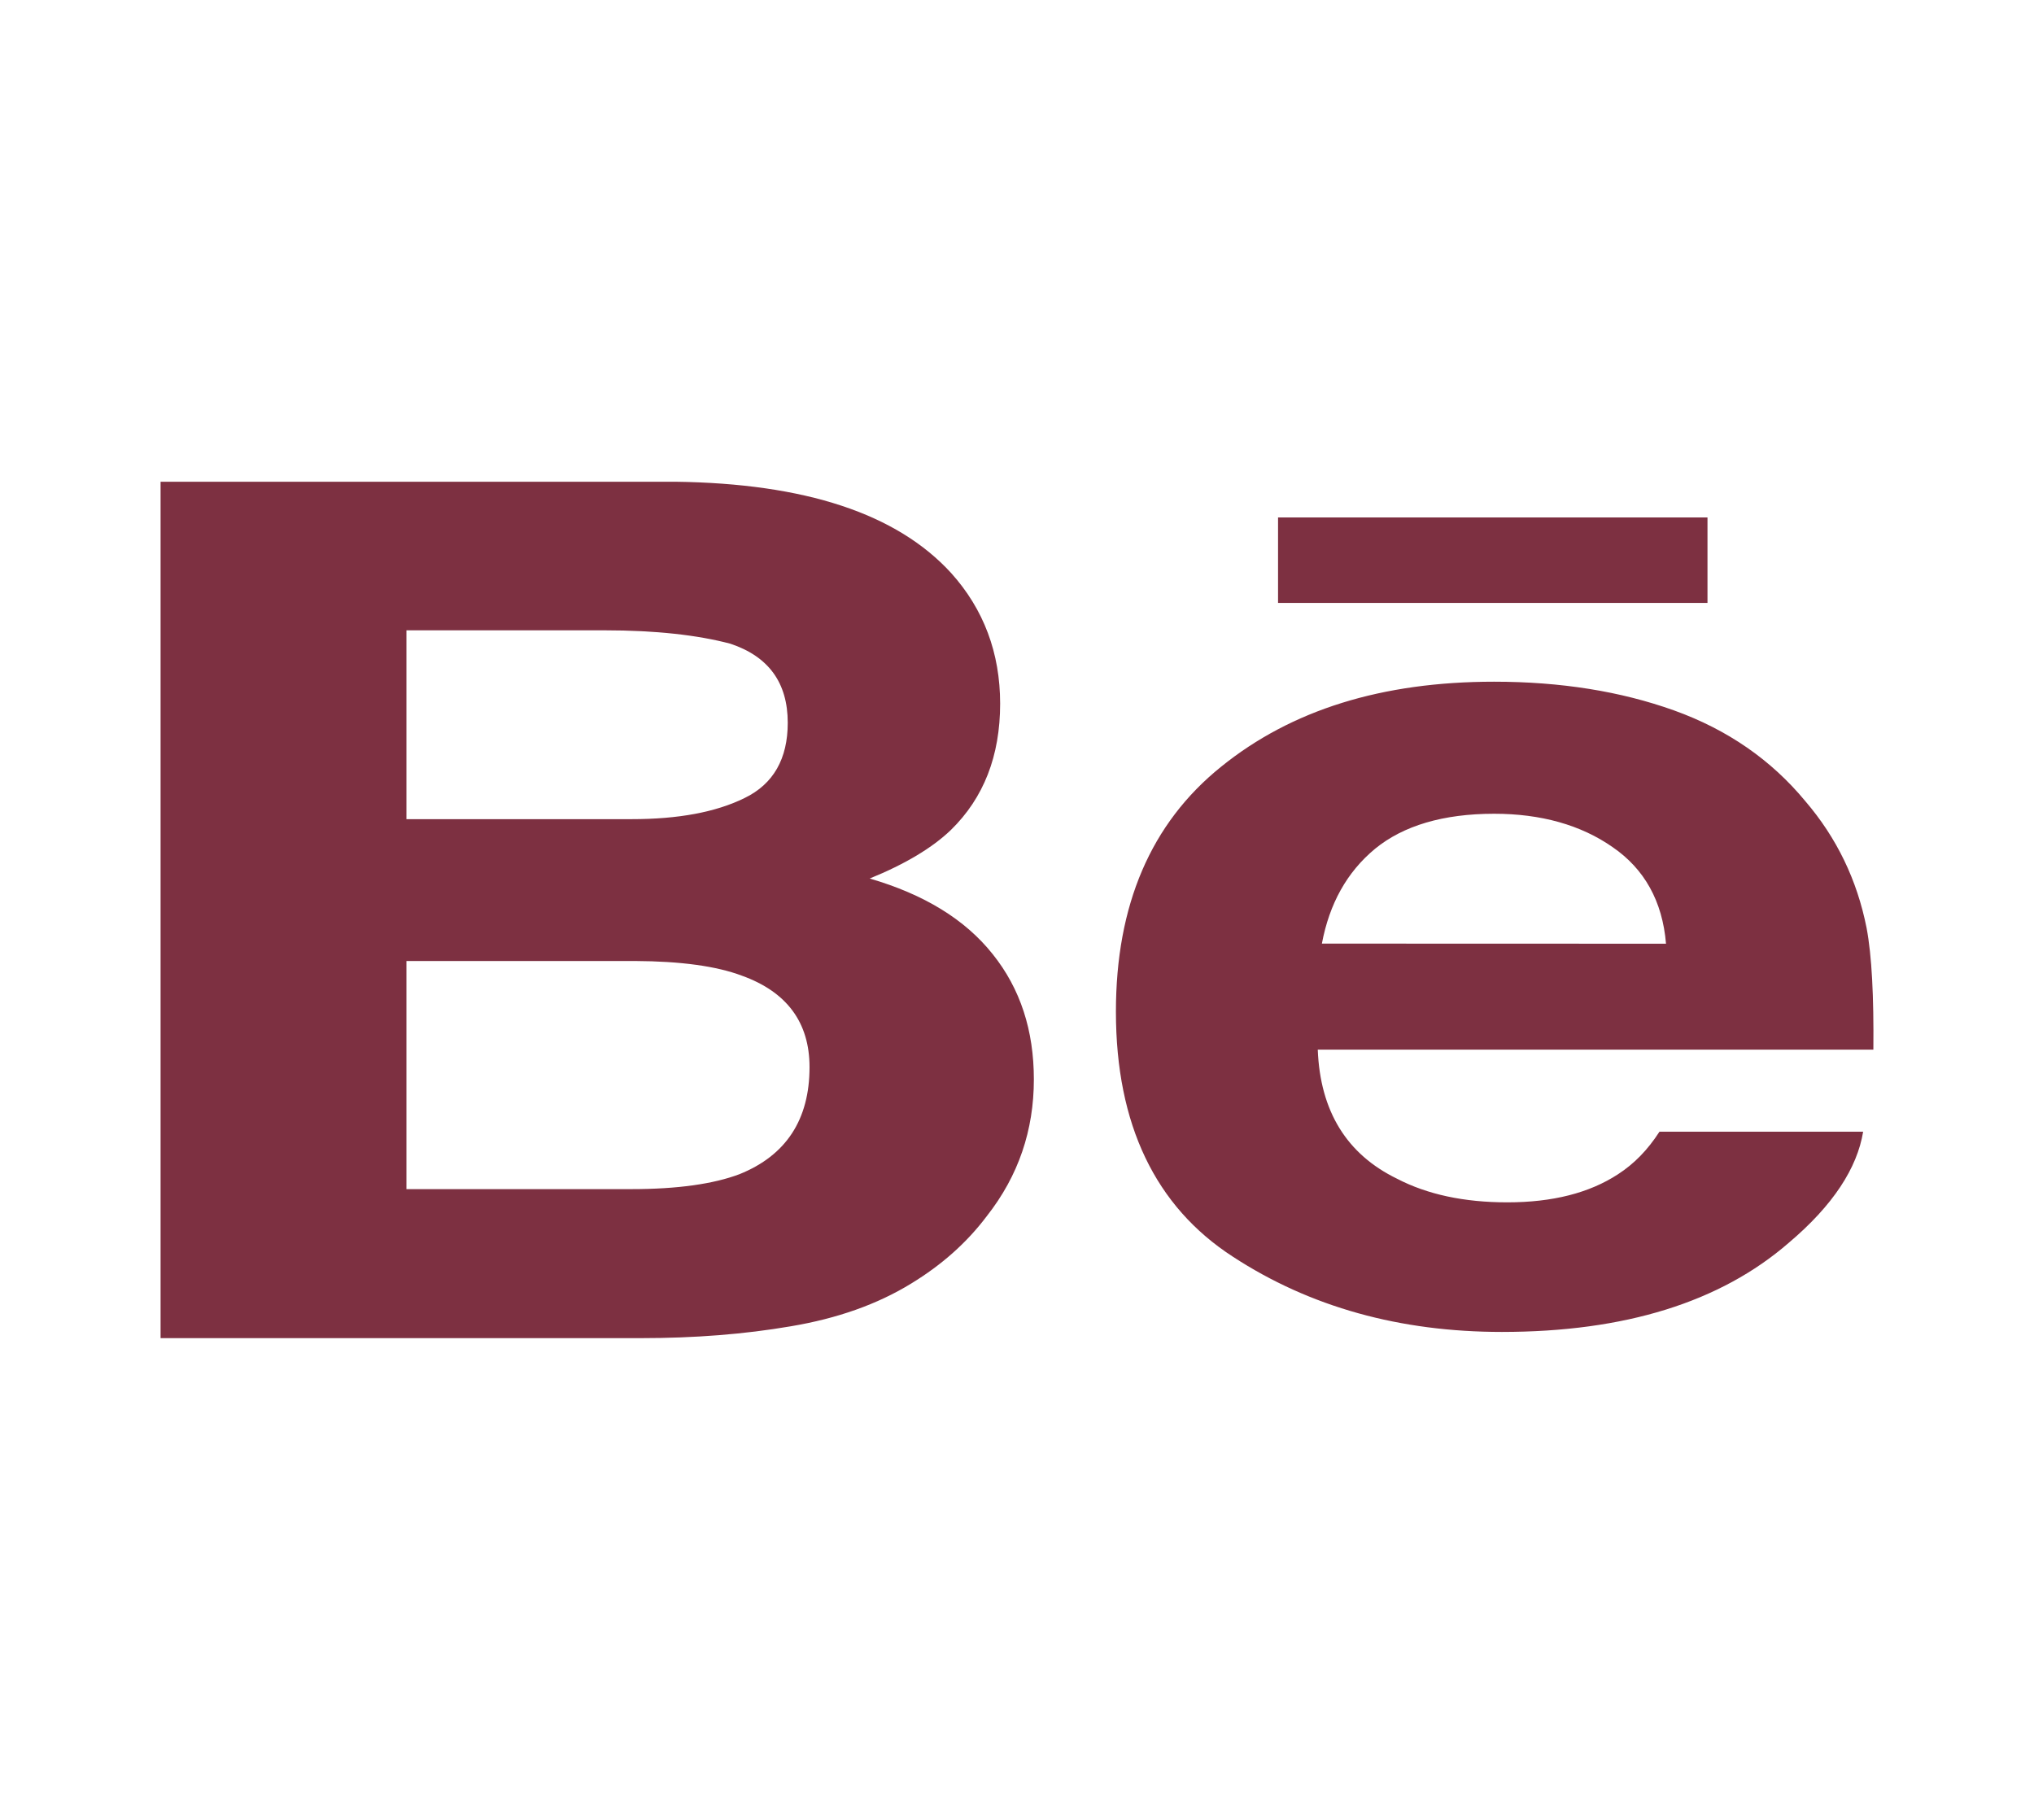 <svg width="38" height="34" viewBox="0 0 38 34" fill="none" xmlns="http://www.w3.org/2000/svg">
<path fill-rule="evenodd" clip-rule="evenodd" d="M31.9 11.264H23.877V9.667H31.9V11.264ZM18.545 17.825C19.064 18.472 19.315 19.254 19.315 20.165C19.315 21.116 19.028 21.967 18.436 22.72C18.06 23.22 17.591 23.633 17.028 23.977C16.389 24.37 15.639 24.633 14.777 24.778C13.909 24.927 12.979 25 11.967 25H3V9H12.613C15.044 9.031 16.755 9.596 17.769 10.705C18.379 11.383 18.685 12.2 18.685 13.146C18.685 14.124 18.377 14.908 17.765 15.506C17.423 15.835 16.912 16.144 16.248 16.413C17.263 16.709 18.028 17.175 18.545 17.825ZM7.593 15.304H11.801C12.671 15.304 13.372 15.174 13.909 14.91C14.451 14.648 14.717 14.173 14.717 13.504C14.717 12.755 14.359 12.264 13.644 12.026C13.032 11.864 12.249 11.776 11.296 11.776H7.593V15.304ZM15.124 19.937C15.124 19.105 14.703 18.531 13.859 18.228C13.387 18.05 12.719 17.958 11.864 17.954H7.593V22.216H11.799C12.661 22.216 13.332 22.119 13.815 21.937C14.687 21.586 15.124 20.917 15.124 19.937ZM34.872 17.335C34.971 17.855 35.008 18.623 34.999 19.61H24.619C24.664 20.765 25.163 21.566 26.101 22.022C26.664 22.315 27.352 22.463 28.159 22.463C29.005 22.463 29.692 22.288 30.227 21.939C30.529 21.743 30.779 21.489 31.003 21.143H34.808C34.696 21.823 34.248 22.518 33.417 23.22C32.139 24.329 30.352 24.884 28.059 24.884C26.157 24.884 24.476 24.421 23.031 23.477C21.588 22.542 20.848 21.012 20.848 18.9C20.848 16.908 21.501 15.38 22.814 14.324C24.127 13.262 25.82 12.736 27.913 12.736C29.159 12.736 30.279 12.916 31.274 13.272C32.275 13.632 33.09 14.197 33.727 14.967C34.315 15.653 34.695 16.442 34.872 17.335ZM31.125 17.631C31.059 16.836 30.721 16.234 30.128 15.827C29.535 15.412 28.788 15.203 27.915 15.203C26.964 15.203 26.219 15.425 25.691 15.856C25.163 16.293 24.837 16.883 24.696 17.629L31.125 17.631Z" fill="#7d3041"/>
</svg>
